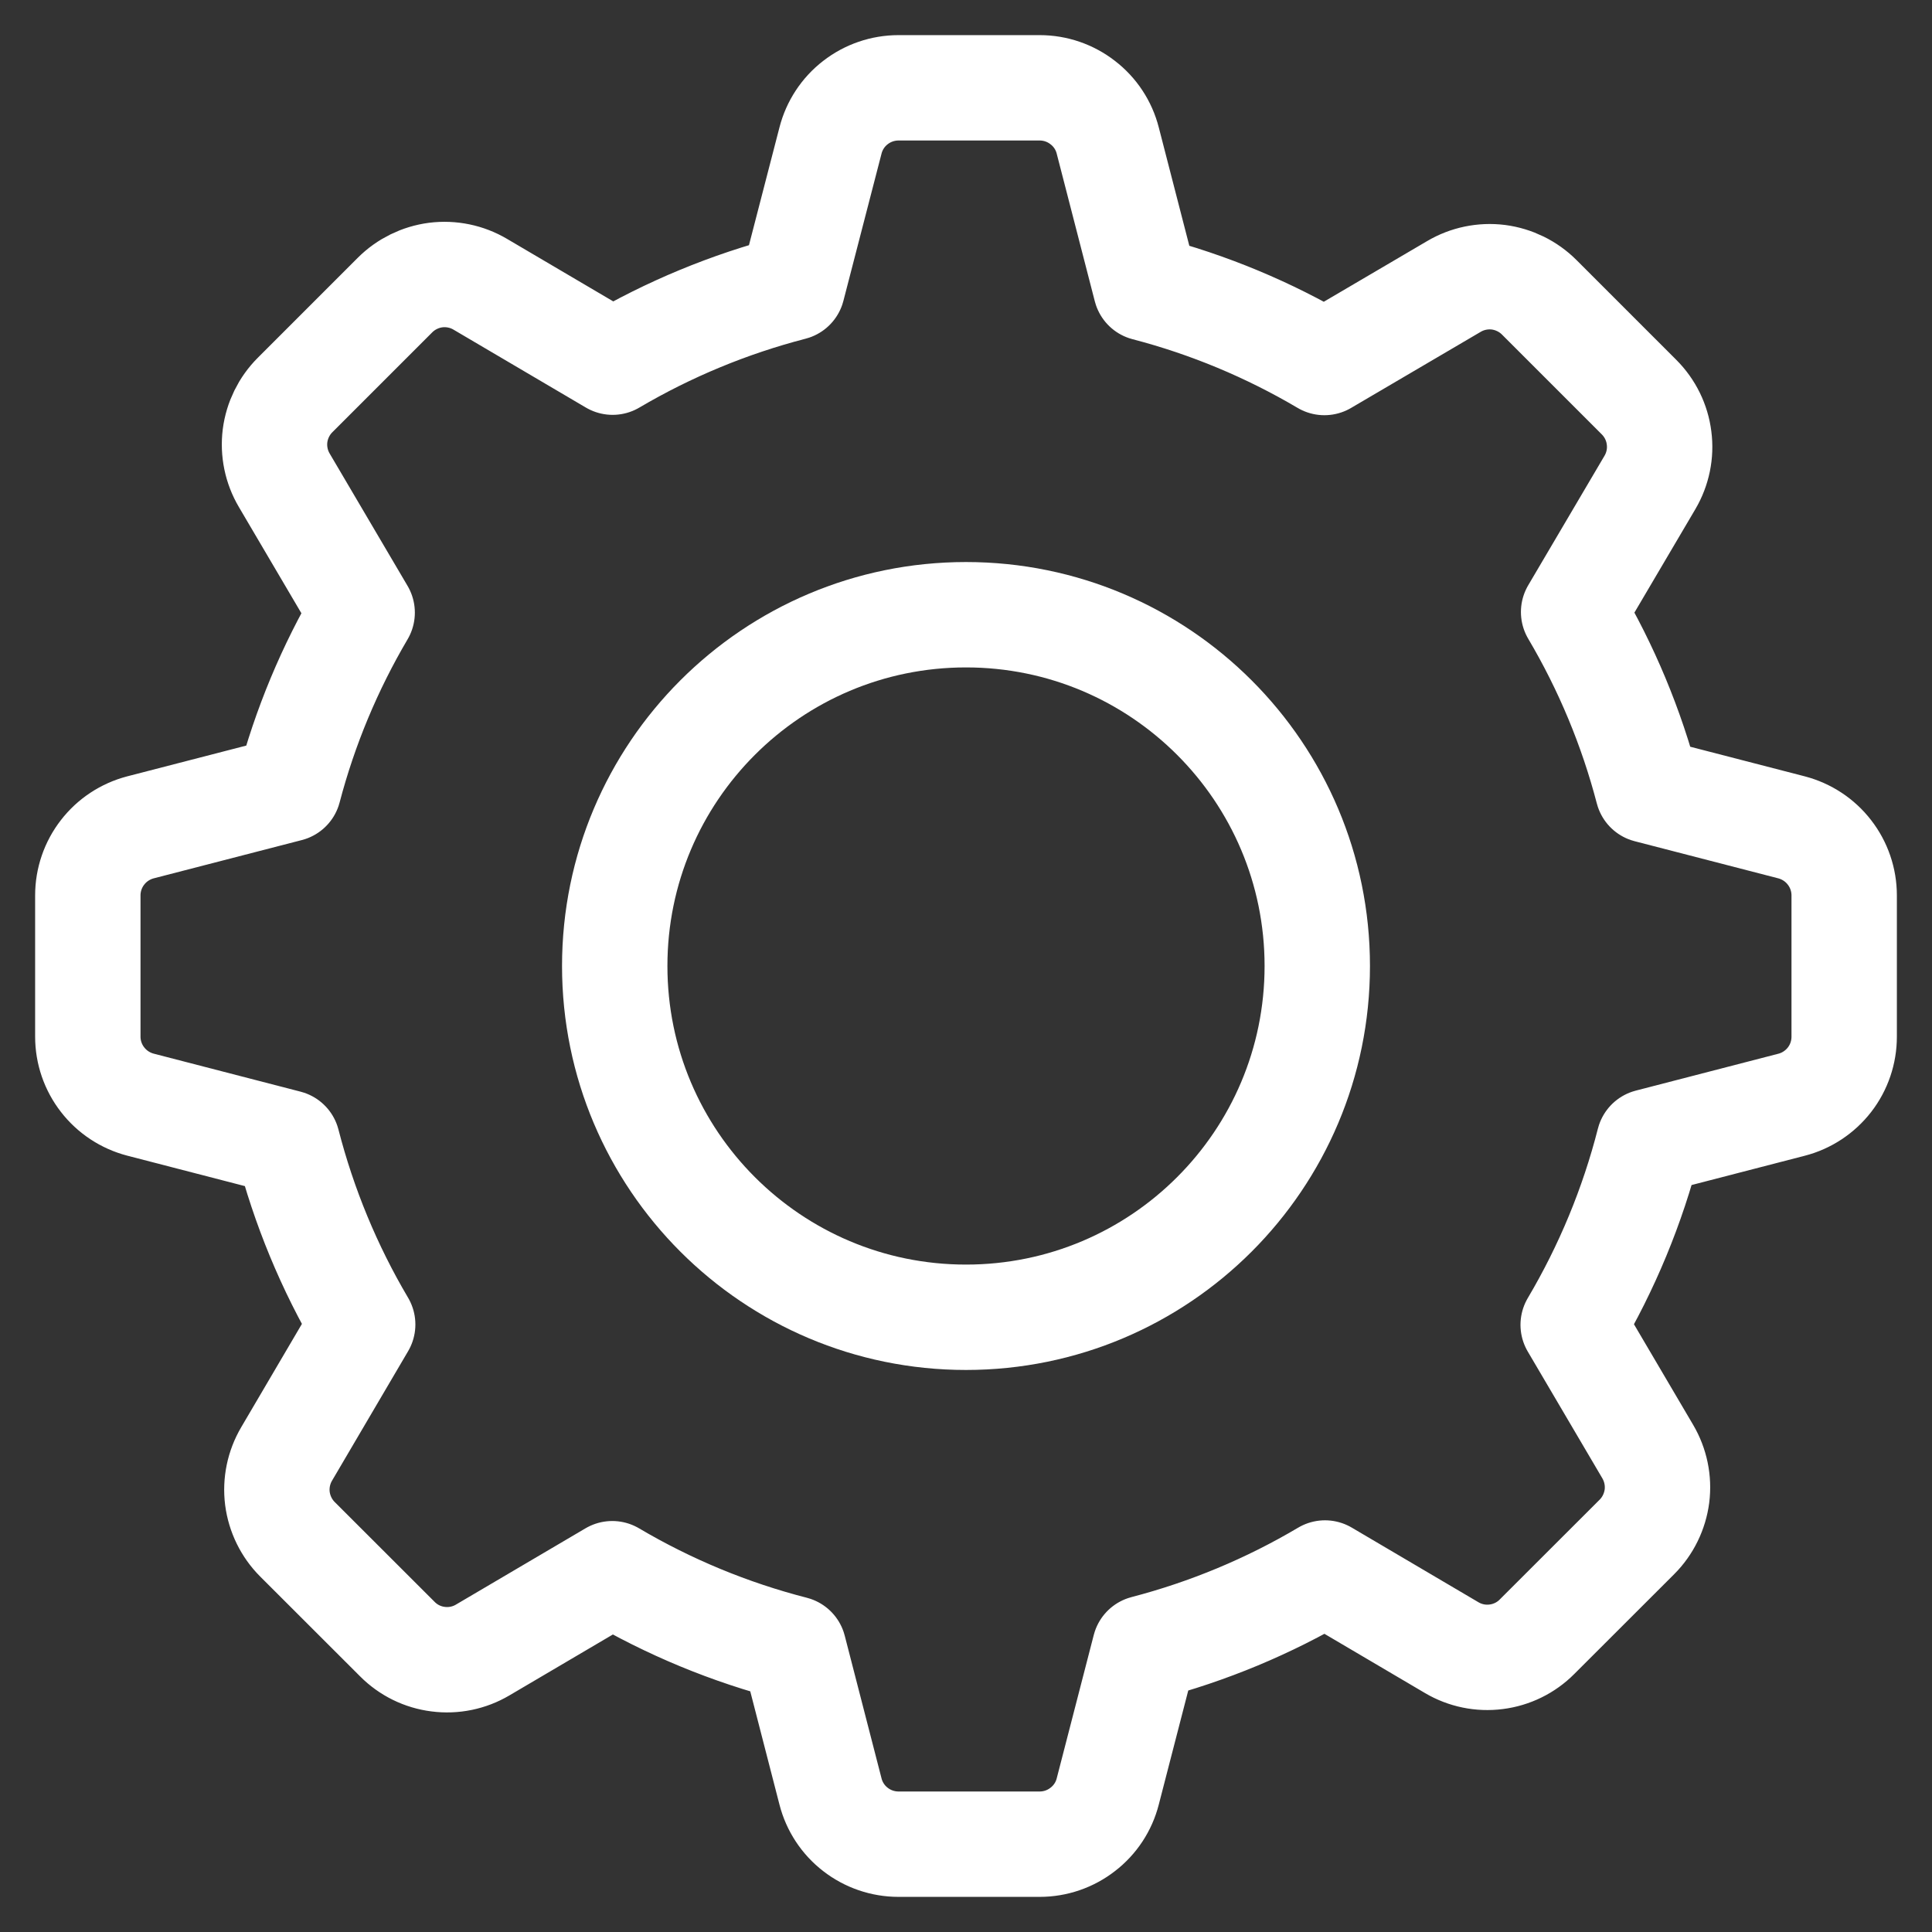 <svg width="22" height="22" viewBox="0 0 22 22" fill="none" xmlns="http://www.w3.org/2000/svg">
<rect x="0" y="0" width="22" height="22" fill="#333333" stroke="none"/>
<path d="M11 15C13.209 15 15 13.209 15 11C15 8.791 13.209 7 11 7C8.791 7 7 8.791 7 11C7 13.209 8.791 15 11 15Z" stroke="white" stroke-width="1.2" stroke-miterlimit="10" stroke-linecap="round" stroke-linejoin="round"/>
<path d="M20.4 9.421L18.764 8.998C18.578 8.286 18.294 7.603 17.919 6.969L18.788 5.494C18.878 5.341 18.915 5.163 18.892 4.987C18.87 4.811 18.79 4.648 18.664 4.522L17.527 3.385C17.402 3.26 17.238 3.18 17.063 3.157C16.887 3.135 16.708 3.172 16.556 3.262L15.081 4.128C14.446 3.753 13.762 3.468 13.048 3.282L12.614 1.6C12.57 1.428 12.47 1.276 12.329 1.168C12.189 1.059 12.017 1 11.839 1H10.231C10.054 1 9.881 1.059 9.741 1.168C9.601 1.276 9.501 1.428 9.457 1.6L9.023 3.276C8.305 3.462 7.616 3.747 6.976 4.124L5.469 3.237C5.317 3.147 5.138 3.11 4.962 3.132C4.786 3.155 4.623 3.235 4.498 3.36L3.36 4.498C3.235 4.623 3.155 4.786 3.132 4.962C3.11 5.138 3.147 5.317 3.237 5.469L4.124 6.976C3.754 7.604 3.472 8.28 3.287 8.985L1.6 9.421C1.428 9.466 1.276 9.566 1.168 9.706C1.059 9.846 1 10.019 1 10.196V11.804C1 11.982 1.059 12.154 1.168 12.294C1.276 12.434 1.428 12.534 1.6 12.579L3.273 13.012C3.46 13.739 3.748 14.436 4.13 15.082L3.264 16.556C3.174 16.709 3.137 16.887 3.159 17.063C3.182 17.239 3.262 17.403 3.387 17.528L4.525 18.665C4.65 18.791 4.813 18.871 4.989 18.893C5.165 18.916 5.344 18.879 5.496 18.789L6.972 17.92C7.617 18.301 8.313 18.589 9.038 18.775L9.457 20.4C9.501 20.572 9.601 20.724 9.741 20.832C9.881 20.941 10.054 21 10.231 21H11.839C12.017 21 12.189 20.941 12.329 20.832C12.47 20.724 12.57 20.572 12.614 20.4L13.036 18.767C13.757 18.579 14.447 18.292 15.088 17.912L16.531 18.762C16.683 18.852 16.862 18.889 17.038 18.866C17.213 18.844 17.377 18.764 17.502 18.638L18.64 17.501C18.765 17.376 18.845 17.212 18.868 17.036C18.89 16.86 18.853 16.682 18.763 16.529L17.914 15.086C18.299 14.435 18.59 13.733 18.777 13L20.4 12.58C20.572 12.536 20.724 12.435 20.833 12.295C20.942 12.154 21 11.982 21 11.804V10.196C21 10.019 20.941 9.846 20.832 9.706C20.724 9.566 20.572 9.466 20.4 9.421V9.421Z" stroke="white" stroke-width="1.2" stroke-miterlimit="10" stroke-linecap="round" stroke-linejoin="round"/>
</svg>
